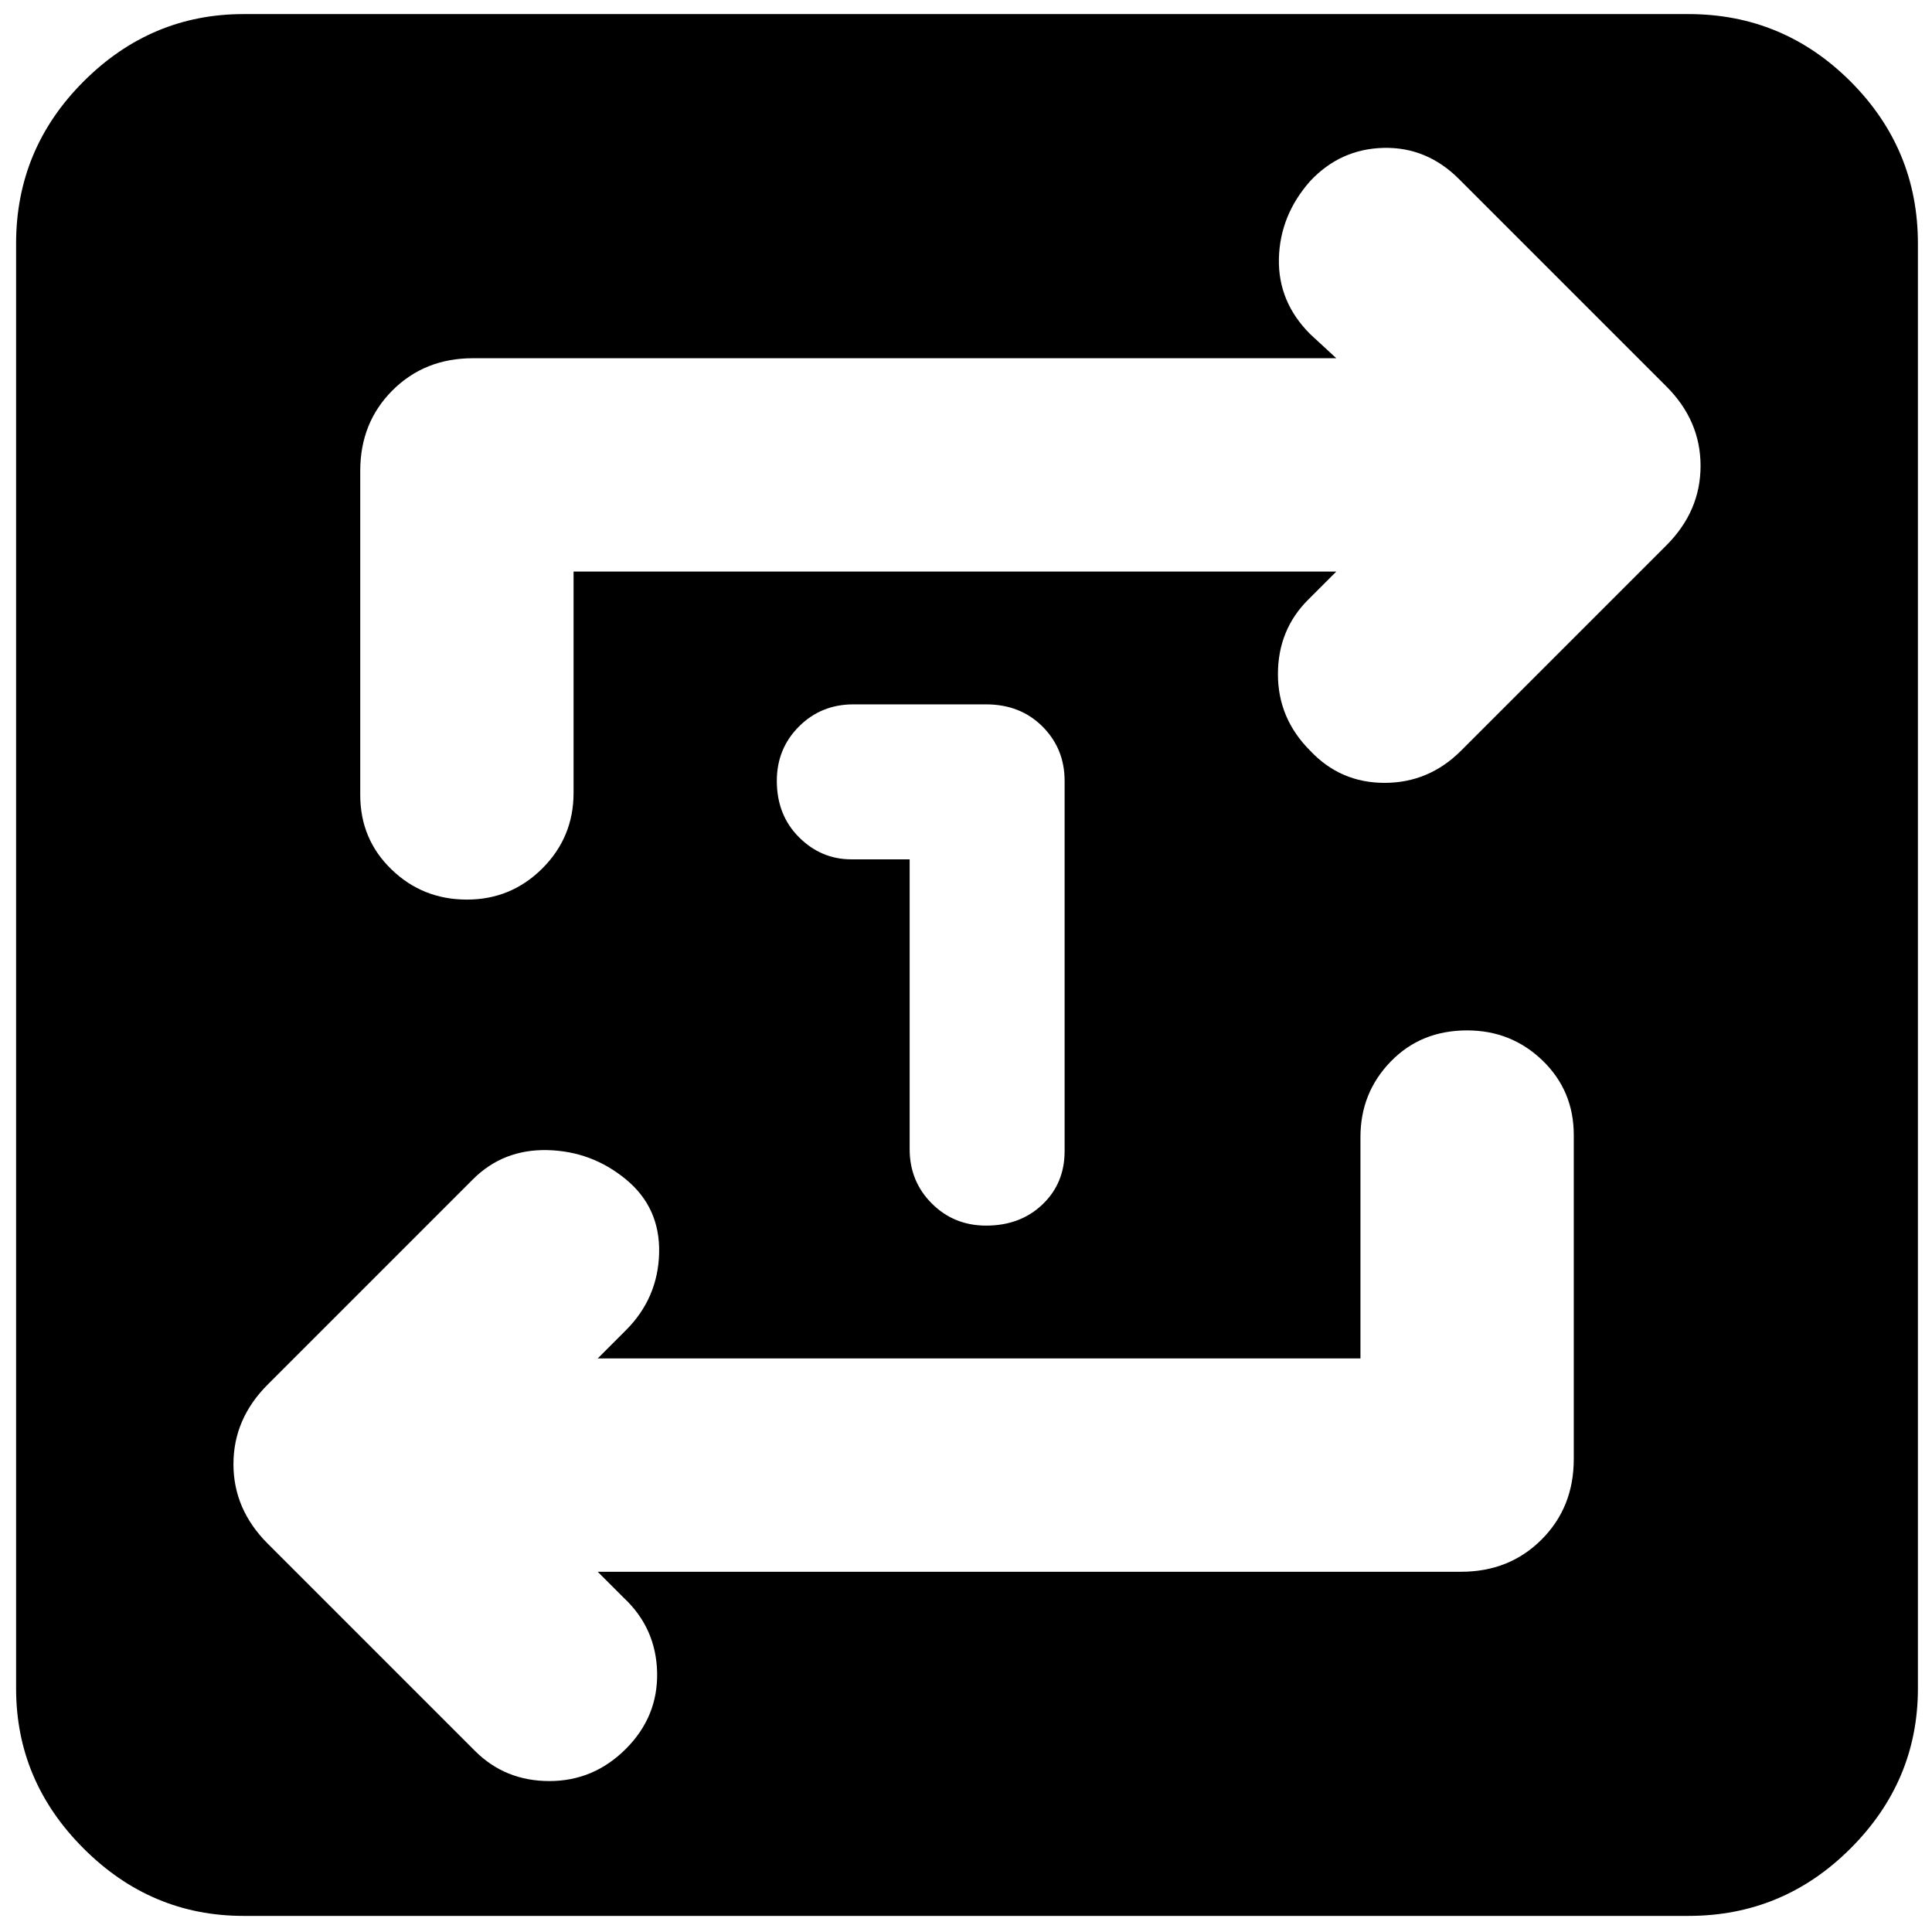 <svg xmlns="http://www.w3.org/2000/svg" height="24" width="24"><path d="M11.3 10.675V14.275Q11.3 14.675 11.575 14.95Q11.85 15.225 12.25 15.225Q12.675 15.225 12.95 14.962Q13.225 14.7 13.225 14.3V9.7Q13.225 9.3 12.95 9.025Q12.675 8.75 12.25 8.75H10.6Q10.2 8.75 9.925 9.025Q9.65 9.3 9.65 9.7Q9.65 10.125 9.925 10.4Q10.2 10.675 10.575 10.675ZM3.025 23.8Q1.875 23.8 1.038 22.962Q0.2 22.125 0.2 20.975V3.025Q0.2 1.85 1.038 1.012Q1.875 0.175 3.025 0.175H20.975Q22.15 0.175 22.988 1.012Q23.825 1.85 23.825 3.025V20.975Q23.825 22.125 22.988 22.962Q22.15 23.8 20.975 23.8ZM16.9 16.875H7.425L7.775 16.525Q8.175 16.125 8.188 15.562Q8.2 15 7.775 14.65Q7.35 14.3 6.8 14.287Q6.25 14.275 5.875 14.65L3.325 17.2Q2.9 17.625 2.9 18.188Q2.9 18.75 3.325 19.175L5.9 21.75Q6.275 22.125 6.825 22.125Q7.375 22.125 7.775 21.725Q8.175 21.325 8.163 20.775Q8.15 20.225 7.75 19.85L7.425 19.525H18.15Q18.75 19.525 19.15 19.125Q19.55 18.725 19.55 18.125V14.1Q19.55 13.55 19.163 13.175Q18.775 12.8 18.225 12.8Q17.65 12.8 17.275 13.188Q16.9 13.575 16.9 14.125ZM7.125 7.1H16.6L16.25 7.45Q15.875 7.825 15.875 8.375Q15.875 8.925 16.275 9.325Q16.65 9.725 17.2 9.725Q17.75 9.725 18.15 9.325L20.7 6.775Q21.125 6.35 21.125 5.787Q21.125 5.225 20.7 4.8L18.125 2.225Q17.725 1.825 17.188 1.837Q16.65 1.85 16.275 2.25Q15.9 2.675 15.887 3.212Q15.875 3.75 16.275 4.15L16.6 4.45H5.875Q5.275 4.45 4.875 4.85Q4.475 5.25 4.475 5.85V9.875Q4.475 10.425 4.863 10.8Q5.25 11.175 5.8 11.175Q6.35 11.175 6.738 10.787Q7.125 10.4 7.125 9.85Z"/></svg>